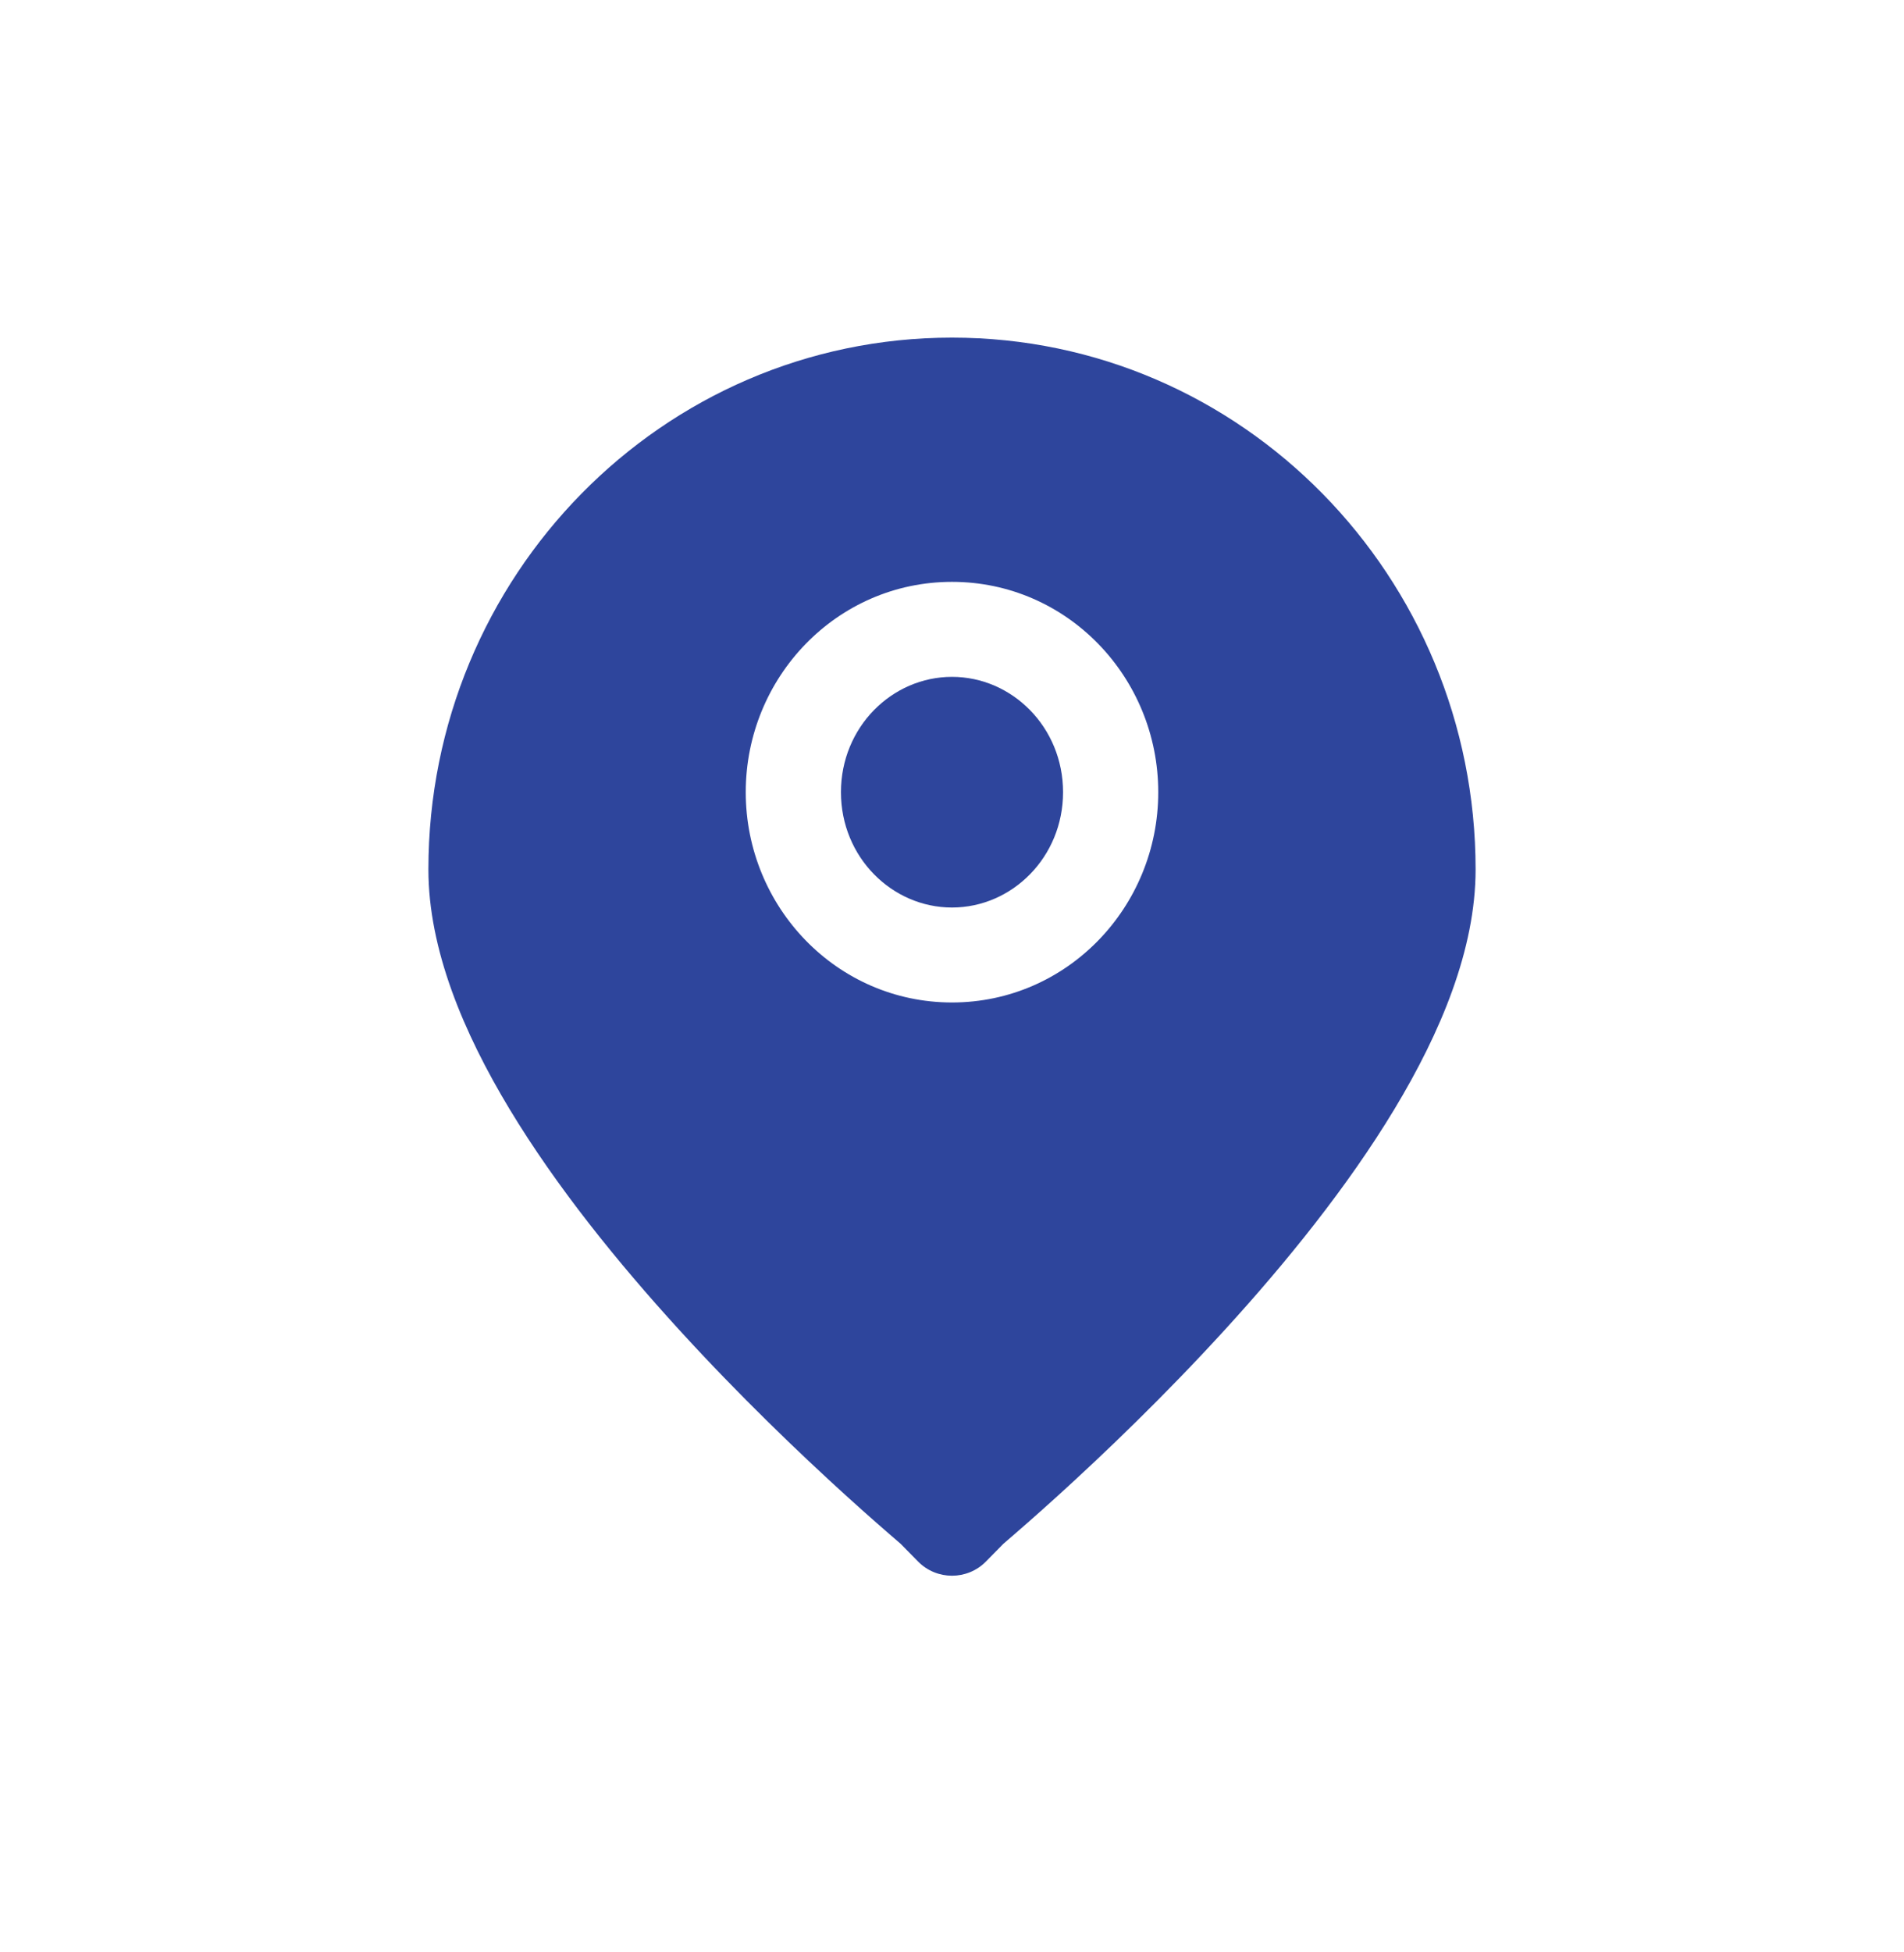 <svg width="40" height="41" viewBox="0 0 40 41" fill="none" xmlns="http://www.w3.org/2000/svg">
<path d="M17.667 16.636C17.667 15.271 18.738 14.214 20 14.214C21.262 14.214 22.333 15.271 22.333 16.636C22.333 18 21.262 19.058 20 19.058C18.738 19.058 17.667 18 17.667 16.636Z" fill="#2E459C"/>
<path fill-rule="evenodd" clip-rule="evenodd" d="M17.764 31.399C18.241 31.832 18.64 32.179 18.919 32.418L19.286 32.791C19.678 33.19 20.322 33.19 20.714 32.791L21.081 32.418C21.36 32.179 21.759 31.832 22.236 31.399C23.189 30.533 24.462 29.317 25.739 27.918C27.013 26.523 28.31 24.924 29.294 23.293C30.266 21.682 31 19.932 31 18.258C31 12.109 26.094 7.09 20 7.09C13.906 7.09 9 12.109 9 18.258C9 19.932 9.734 21.682 10.706 23.293C11.69 24.924 12.987 26.523 14.261 27.918C15.537 29.317 16.811 30.533 17.764 31.399ZM15.667 16.636C15.667 14.223 17.58 12.219 20 12.219C22.42 12.219 24.333 14.223 24.333 16.636C24.333 19.048 22.42 21.052 20 21.052C17.58 21.052 15.667 19.048 15.667 16.636Z" fill="#2E459C"/>
</svg>
